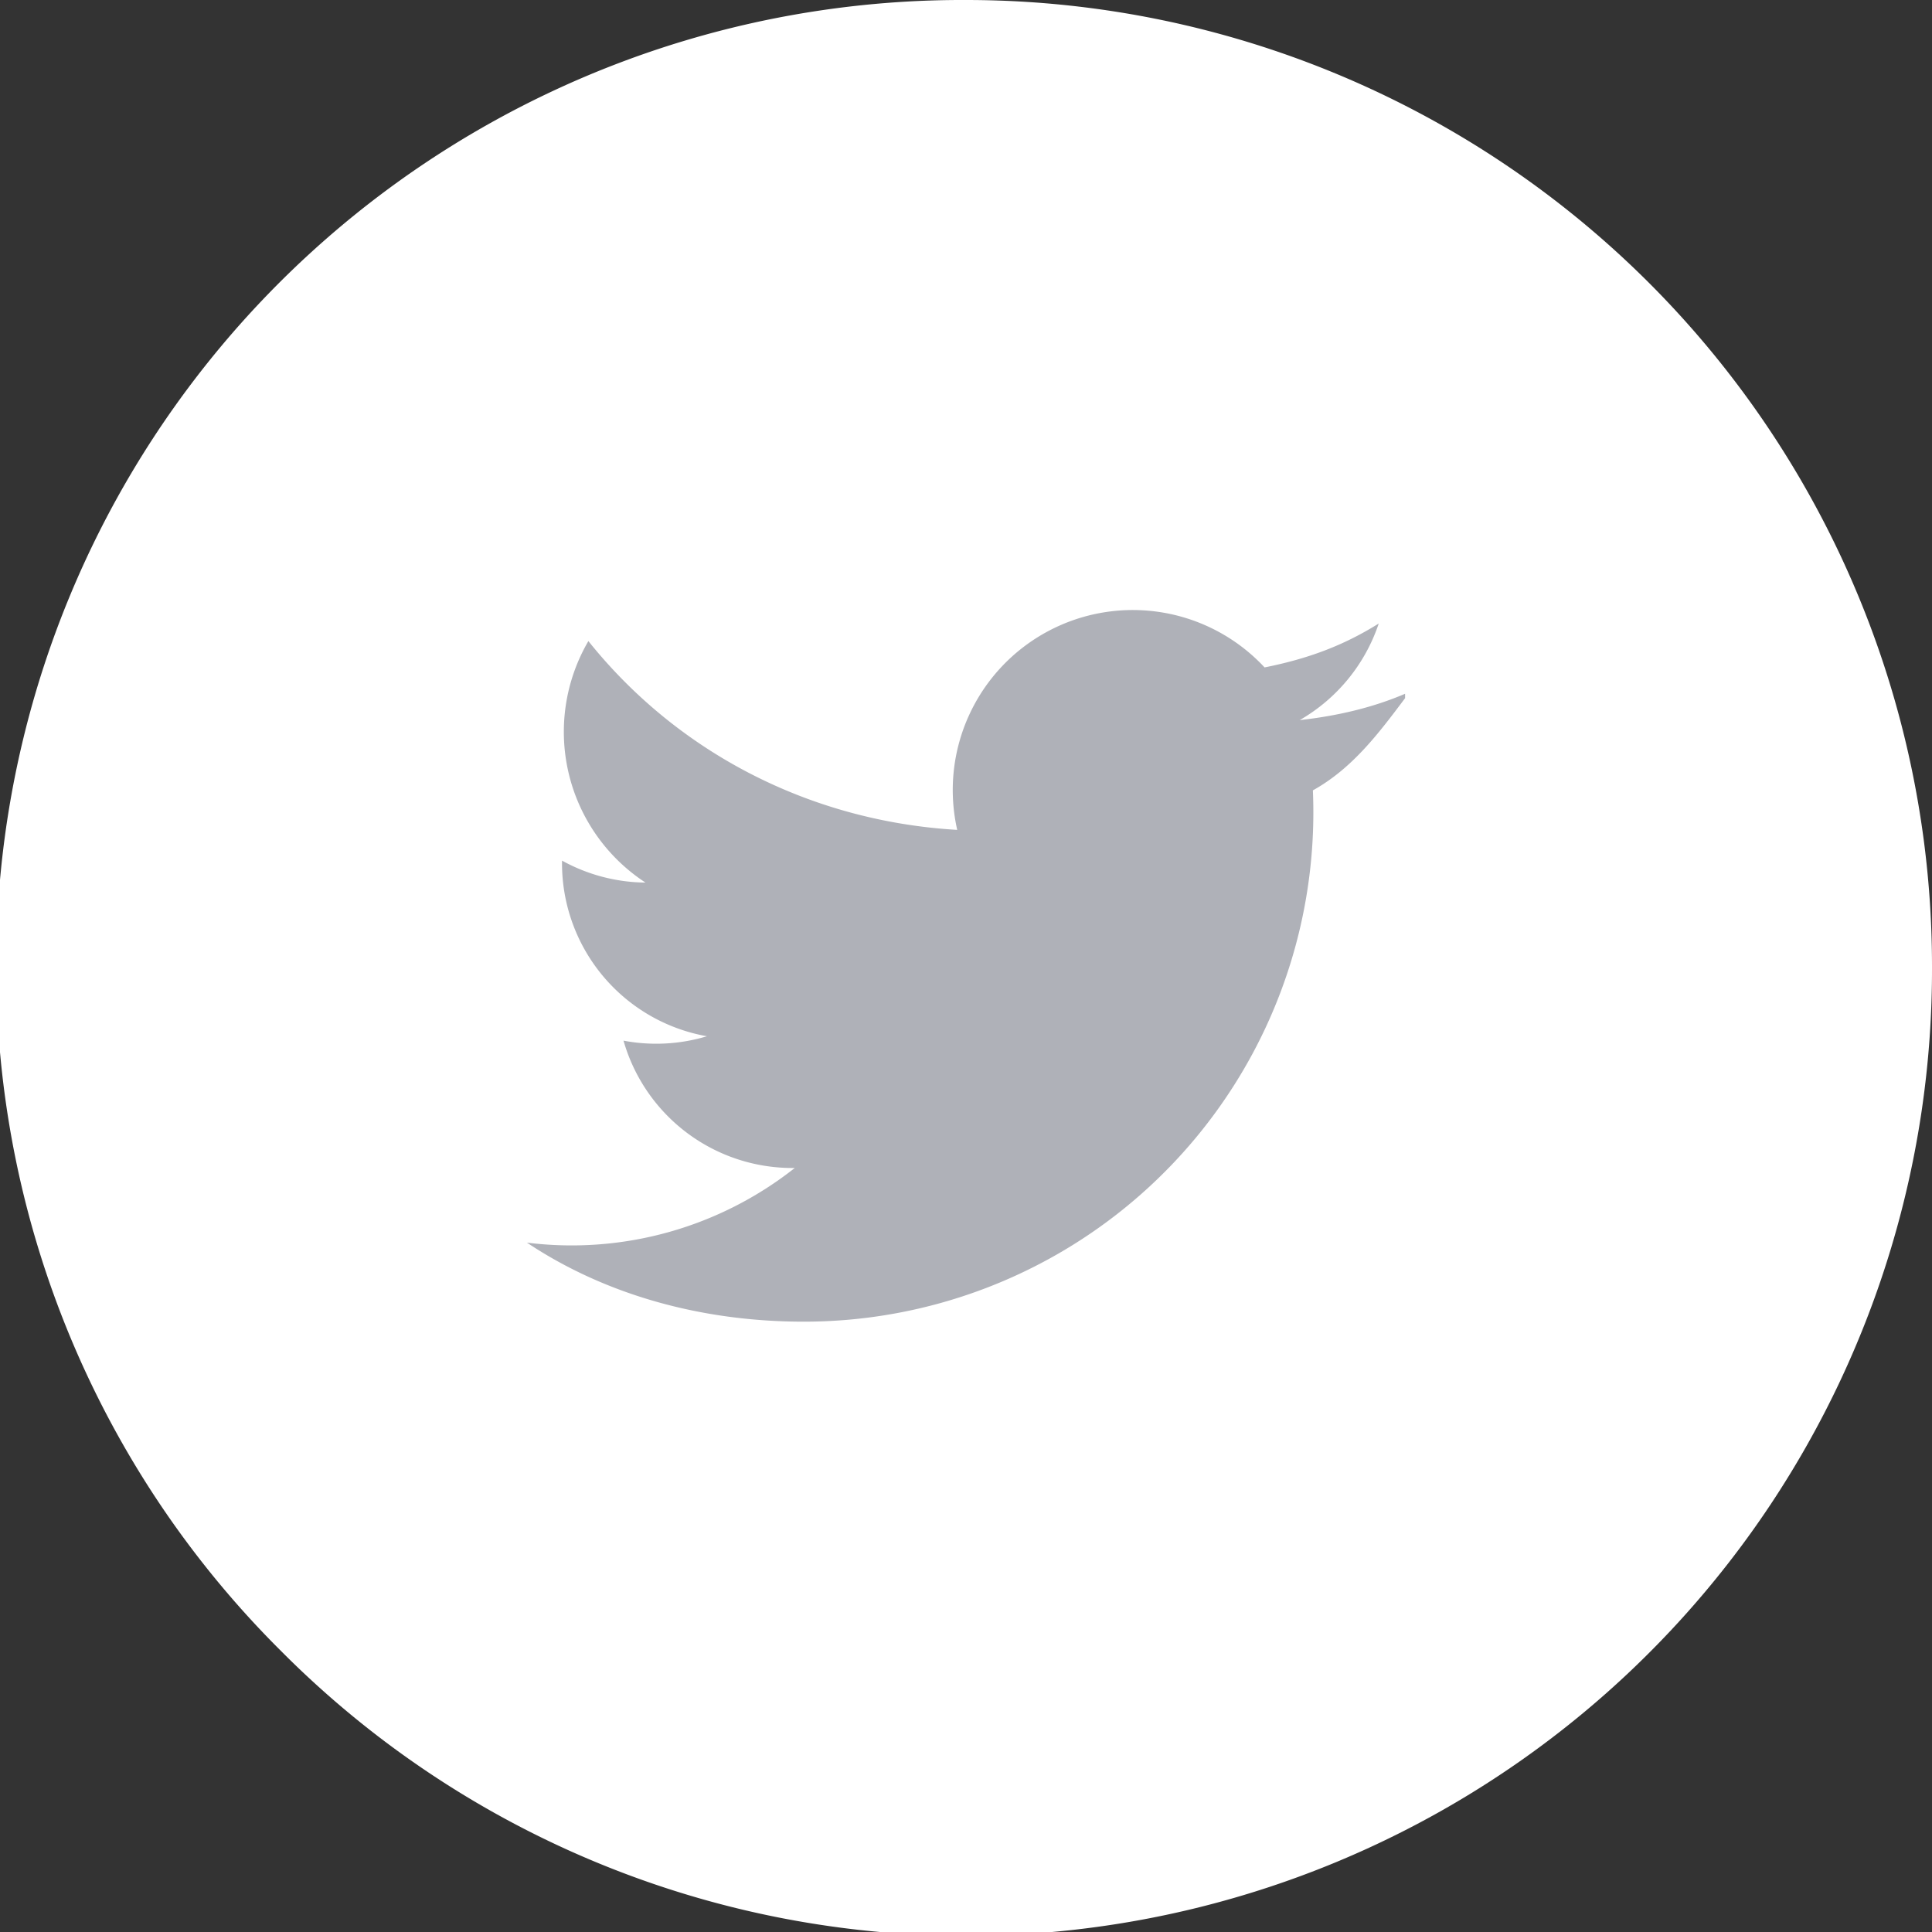 <svg width="44" height="44" fill="none" xmlns="http://www.w3.org/2000/svg">
  <rect width="100%" height="100%" fill="#333333" stroke="none"/>
  <path d="M44 22A22 22 0 0 1 6.4 37.6 22 22 0 0 1 22 0a22 22 0 0 1 22 22Z" fill="#fff"/>
  <g clip-path="url(#a)">
    <path d="M32 15.8c-.7.3-1.5.5-2.4.6a4 4 0 0 0 1.8-2.2c-.8.5-1.6.8-2.6 1a4.1 4.1 0 0 0-7 3.7c-3.4-.2-6.4-1.8-8.4-4.3a4.1 4.1 0 0 0 1.3 5.5 4 4 0 0 1-1.9-.5 4 4 0 0 0 3.3 4 4 4 0 0 1-1.9.1 4 4 0 0 0 3.9 2.9 8.2 8.2 0 0 1-6.1 1.7c1.8 1.2 4 1.8 6.3 1.8A11.6 11.6 0 0 0 29.9 18c.9-.5 1.5-1.3 2.1-2.1Z" fill="#AFB1B8"/>
  </g>
  <defs>
    <clipPath id="a">
      <path fill="#fff" transform="translate(12 12)" d="M0 0h20v20H0z"/>
    </clipPath>
  </defs>
</svg>

